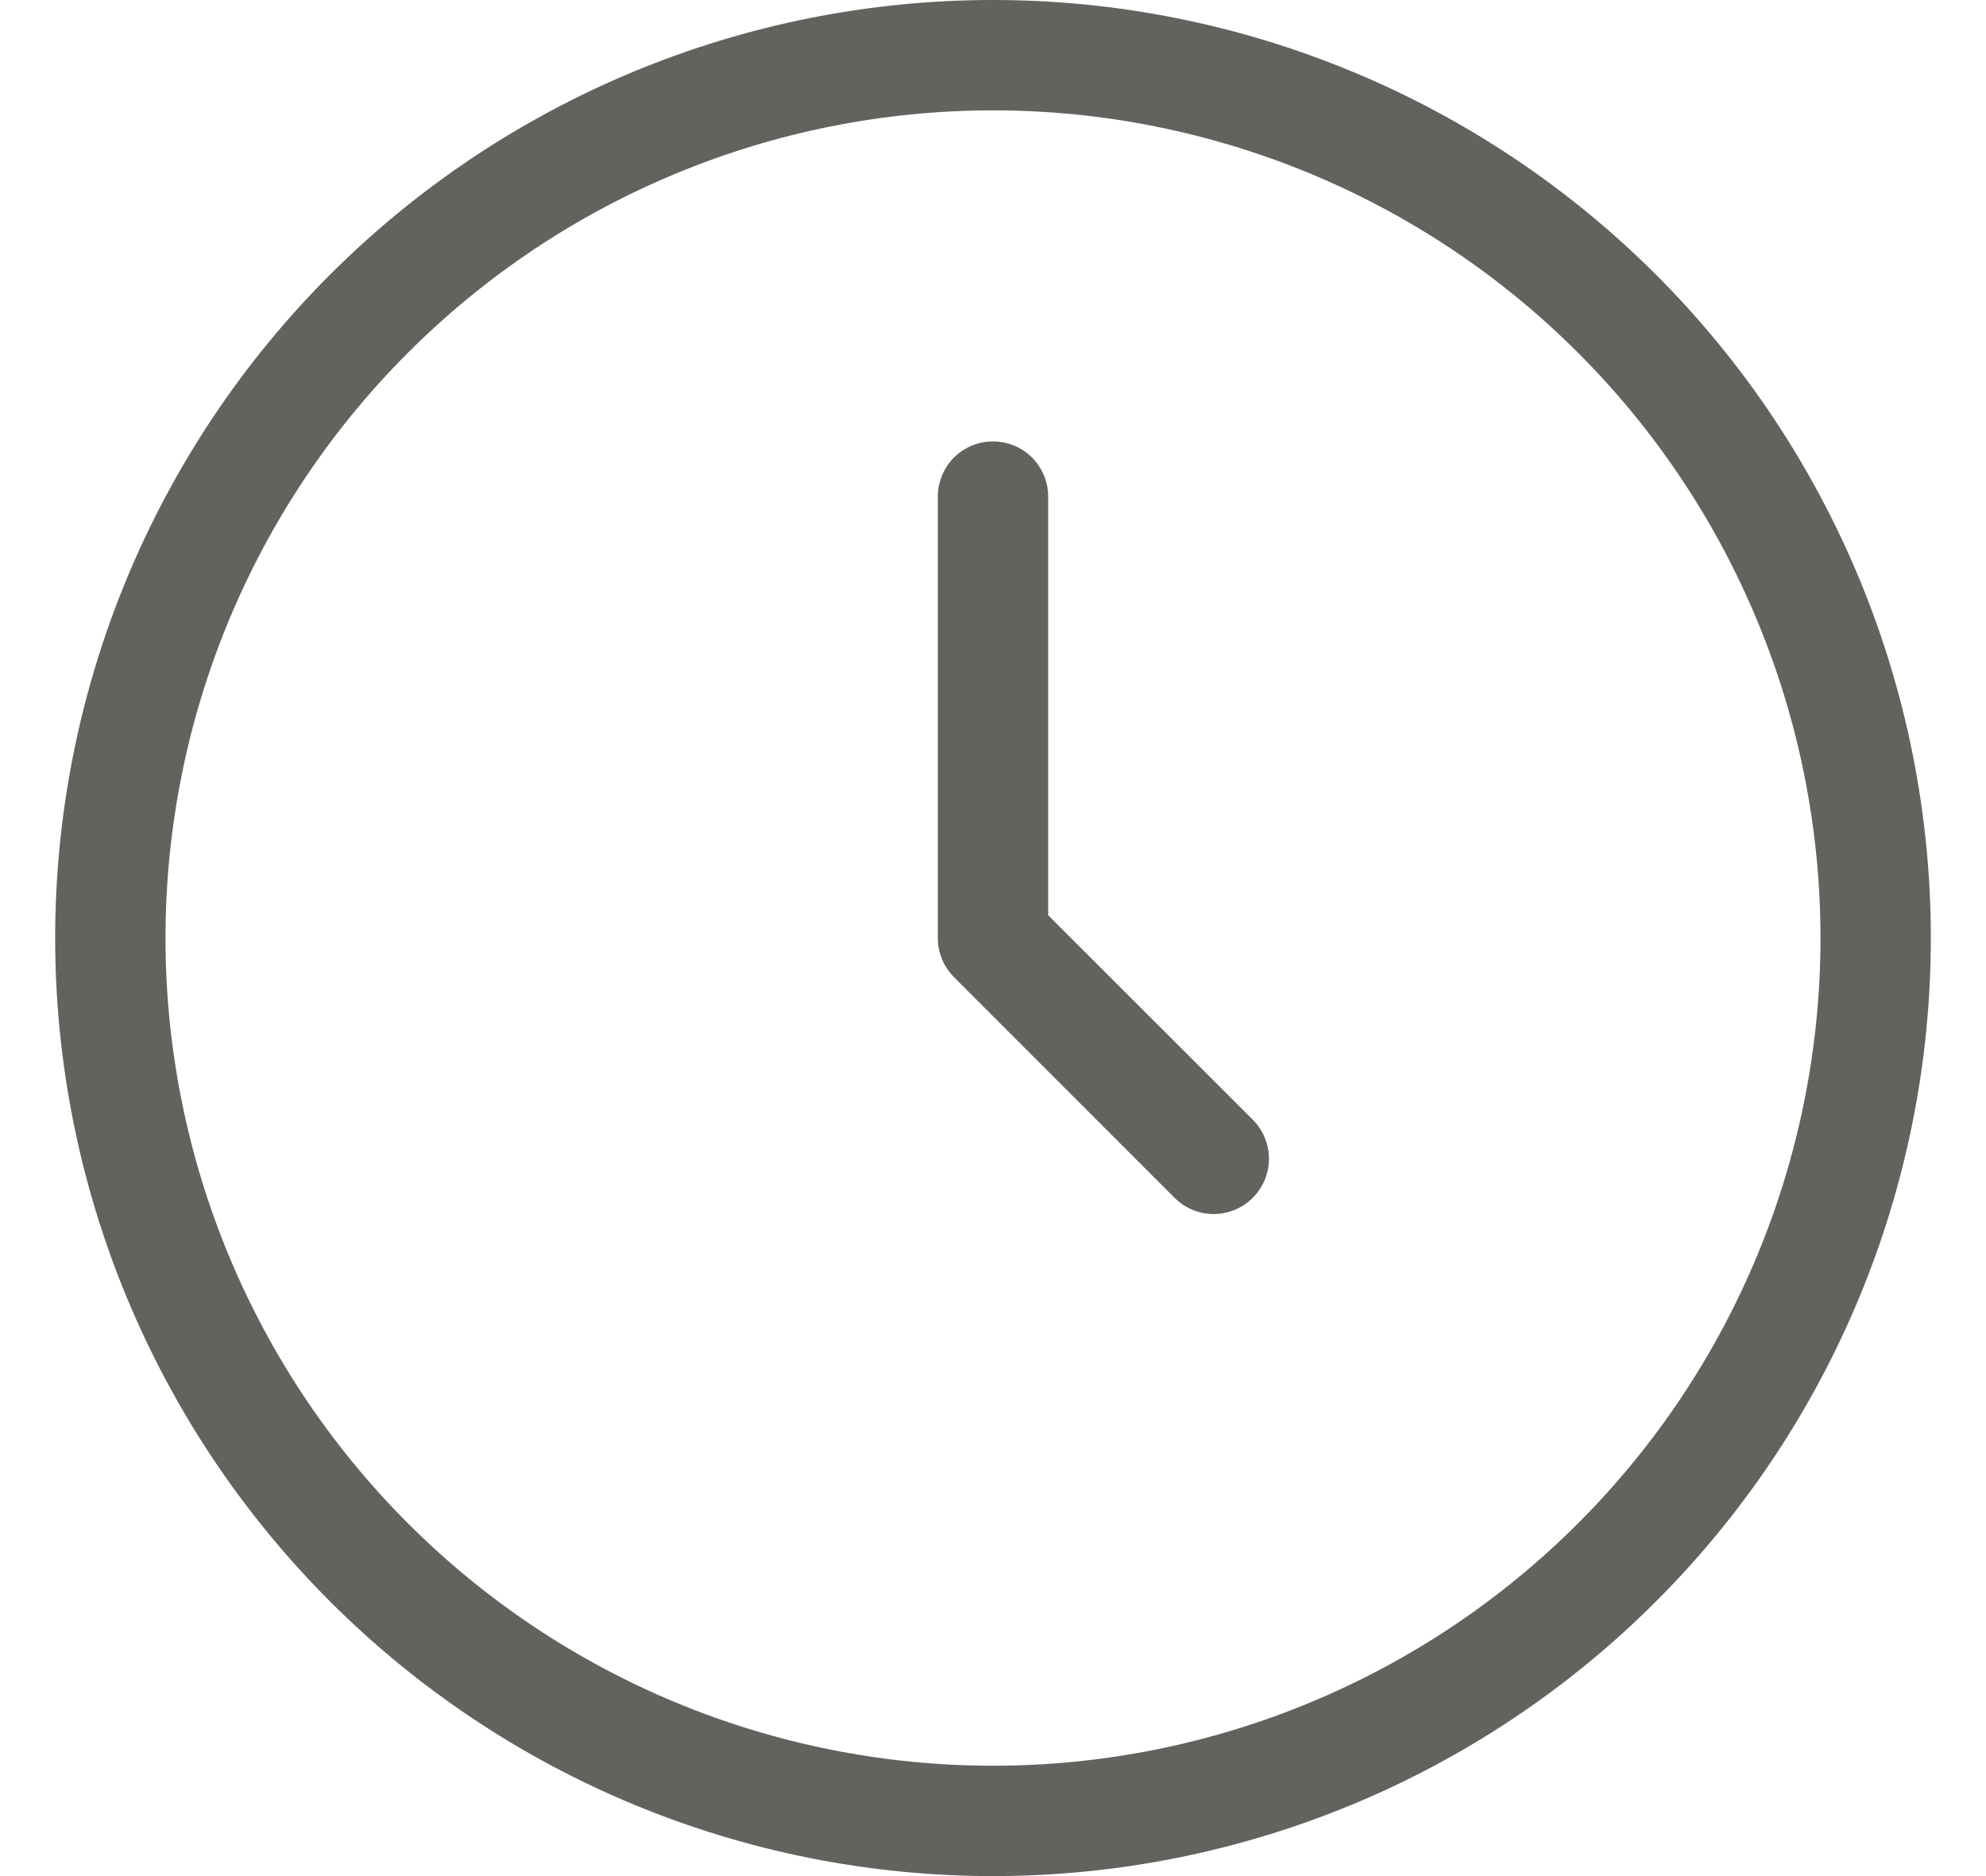 <svg width="18" height="17" viewBox="0 0 18 17" fill="none" xmlns="http://www.w3.org/2000/svg">
<path d="M9 1C7.011 1 5.103 1.79 3.697 3.197C2.29 4.603 1.5 6.511 1.5 8.5C1.5 10.489 2.29 12.397 3.697 13.803C5.103 15.21 7.011 16 9 16C10.989 16 12.897 15.21 14.303 13.803C15.71 12.397 16.5 10.489 16.5 8.5C16.5 6.511 15.71 4.603 14.303 3.197C12.897 1.79 10.989 1 9 1ZM0.5 8.5C0.5 6.246 1.396 4.084 2.99 2.49C4.584 0.896 6.746 0 9 0C11.254 0 13.416 0.896 15.01 2.49C16.605 4.084 17.5 6.246 17.5 8.5C17.5 10.754 16.605 12.916 15.01 14.51C13.416 16.105 11.254 17 9 17C6.746 17 4.584 16.105 2.99 14.51C1.396 12.916 0.5 10.754 0.5 8.5ZM9 4C9.133 4 9.26 4.053 9.354 4.146C9.447 4.24 9.5 4.367 9.5 4.5V8.293L11.354 10.146C11.448 10.24 11.501 10.367 11.501 10.5C11.501 10.633 11.448 10.76 11.354 10.854C11.26 10.948 11.133 11.001 11 11.001C10.867 11.001 10.74 10.948 10.646 10.854L8.646 8.854C8.6 8.807 8.563 8.752 8.538 8.692C8.513 8.631 8.5 8.566 8.5 8.5V4.5C8.5 4.367 8.553 4.24 8.646 4.146C8.74 4.053 8.867 4 9 4Z" fill="#60635E"/>
</svg>

